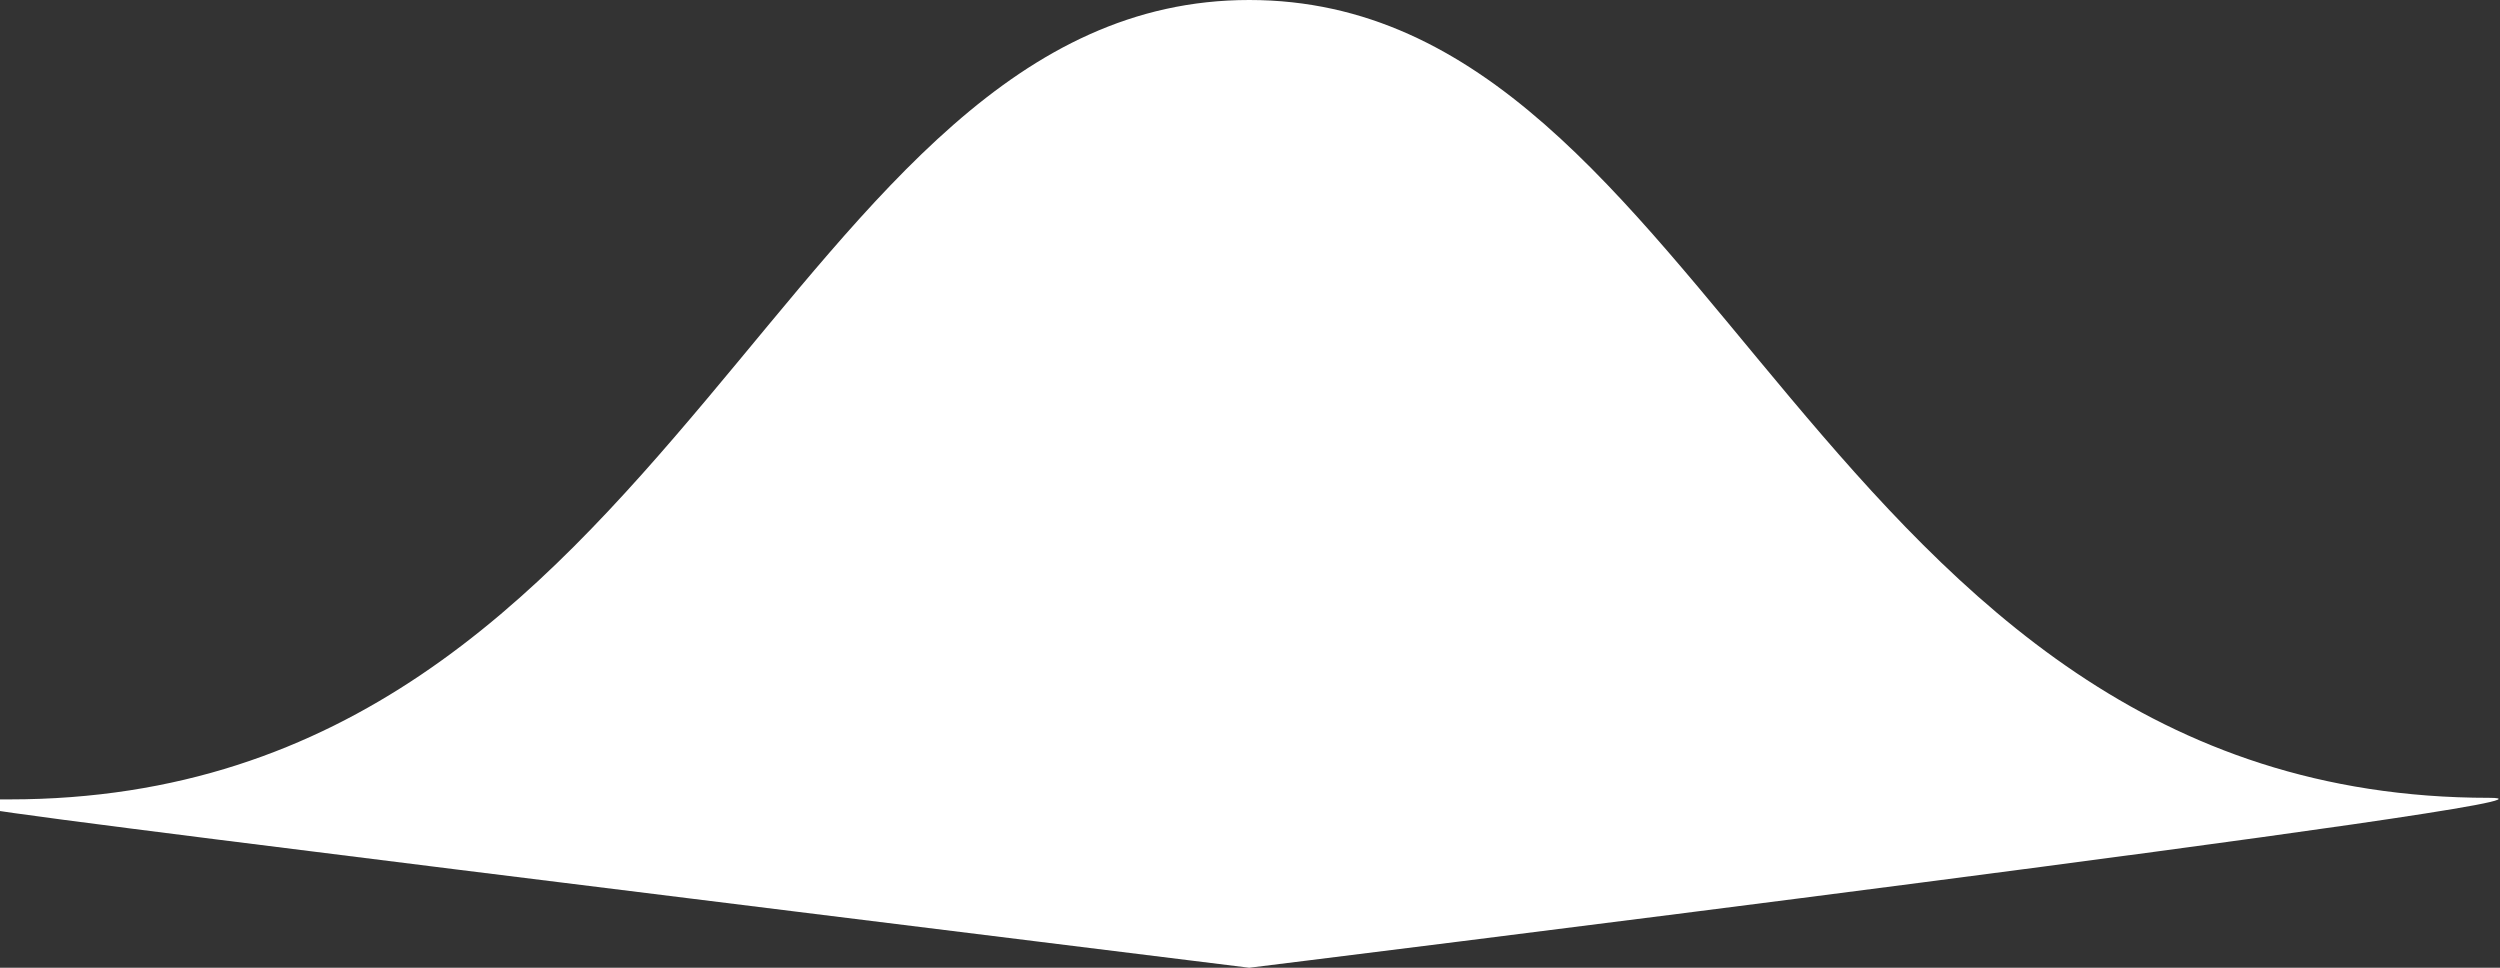 <svg width="62" height="24" viewBox="0 0 62 24" fill="none" xmlns="http://www.w3.org/2000/svg">
<rect x="0" y="0" width="62" height="24" fill="#333333" stroke="none"/>
<path d="M30.981 24C30.981 24 39.507 22.947 47.609 21.893C55.711 20.84 63.428 19.786 61.73 19.786C53.358 19.786 48.574 14.83 44.407 9.874C40.24 4.918 36.768 0 30.981 0C25.194 0 21.683 4.957 17.516 9.913C13.349 14.869 8.604 19.825 0.232 19.825C-1.427 19.825 -2.276 19.825 1.582 20.332C5.44 20.84 13.966 21.893 30.981 24Z" fill="white"/>
</svg>
